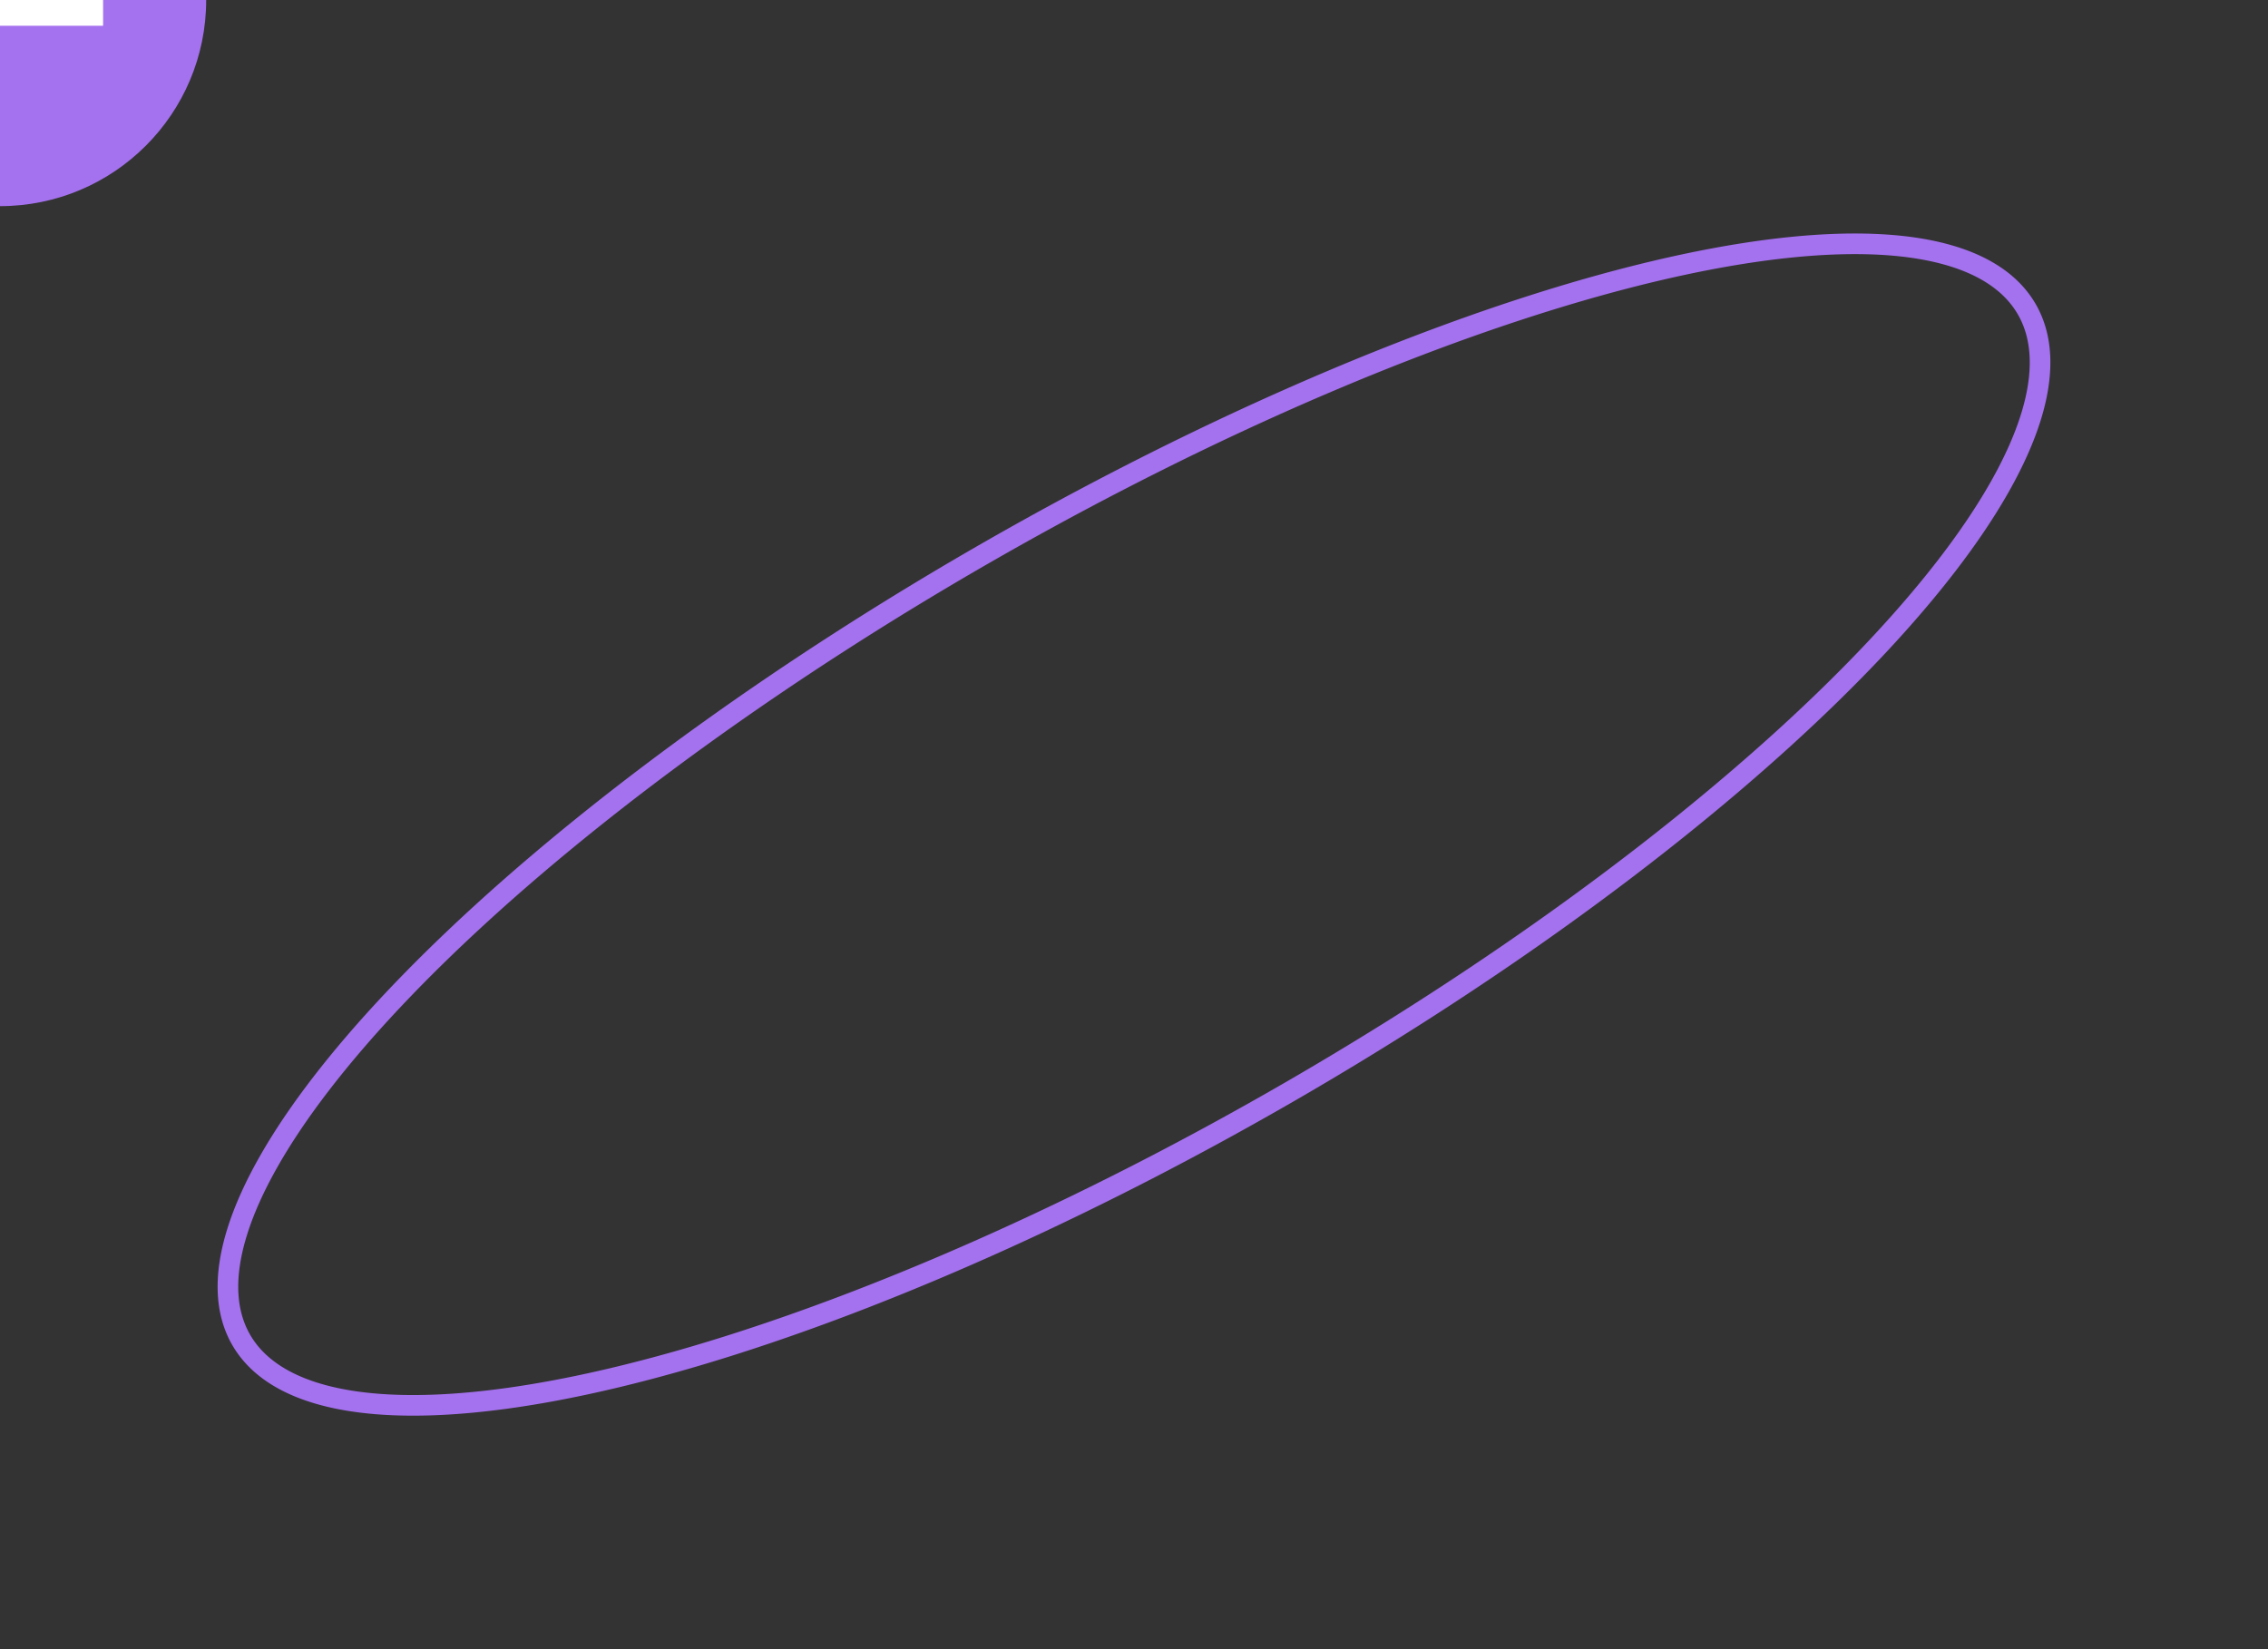 <?xml version='1.0' encoding='utf-8'?>
<svg xmlns="http://www.w3.org/2000/svg" viewBox="0 0 110 80">
    <rect x="0" y="0" width="110" height="80" fill="#333333" stroke="none"/>
    <path d="M 11.7 65.0 A 1 0.3 -30.0 0 1 98.3 15.0 A 1 0.3 -30.0 0 1 11.7 65.0 Z" stroke="#a471ef" fill="none" />
    <g>
        <circle cx="0" cy="0" r="10" fill="#a471ef"/>
        <rect x="-5" y="-1.25" width="10" height="2.5" fill="white"/>
        <animateMotion path="M 11.7 65.0 A 1 0.3 -30.0 0 1 98.3 15.0 A 1 0.3 -30.0 0 1 11.7 65.0 Z" dur="2.5s" repeatCount="indefinite" />
    </g>
</svg>